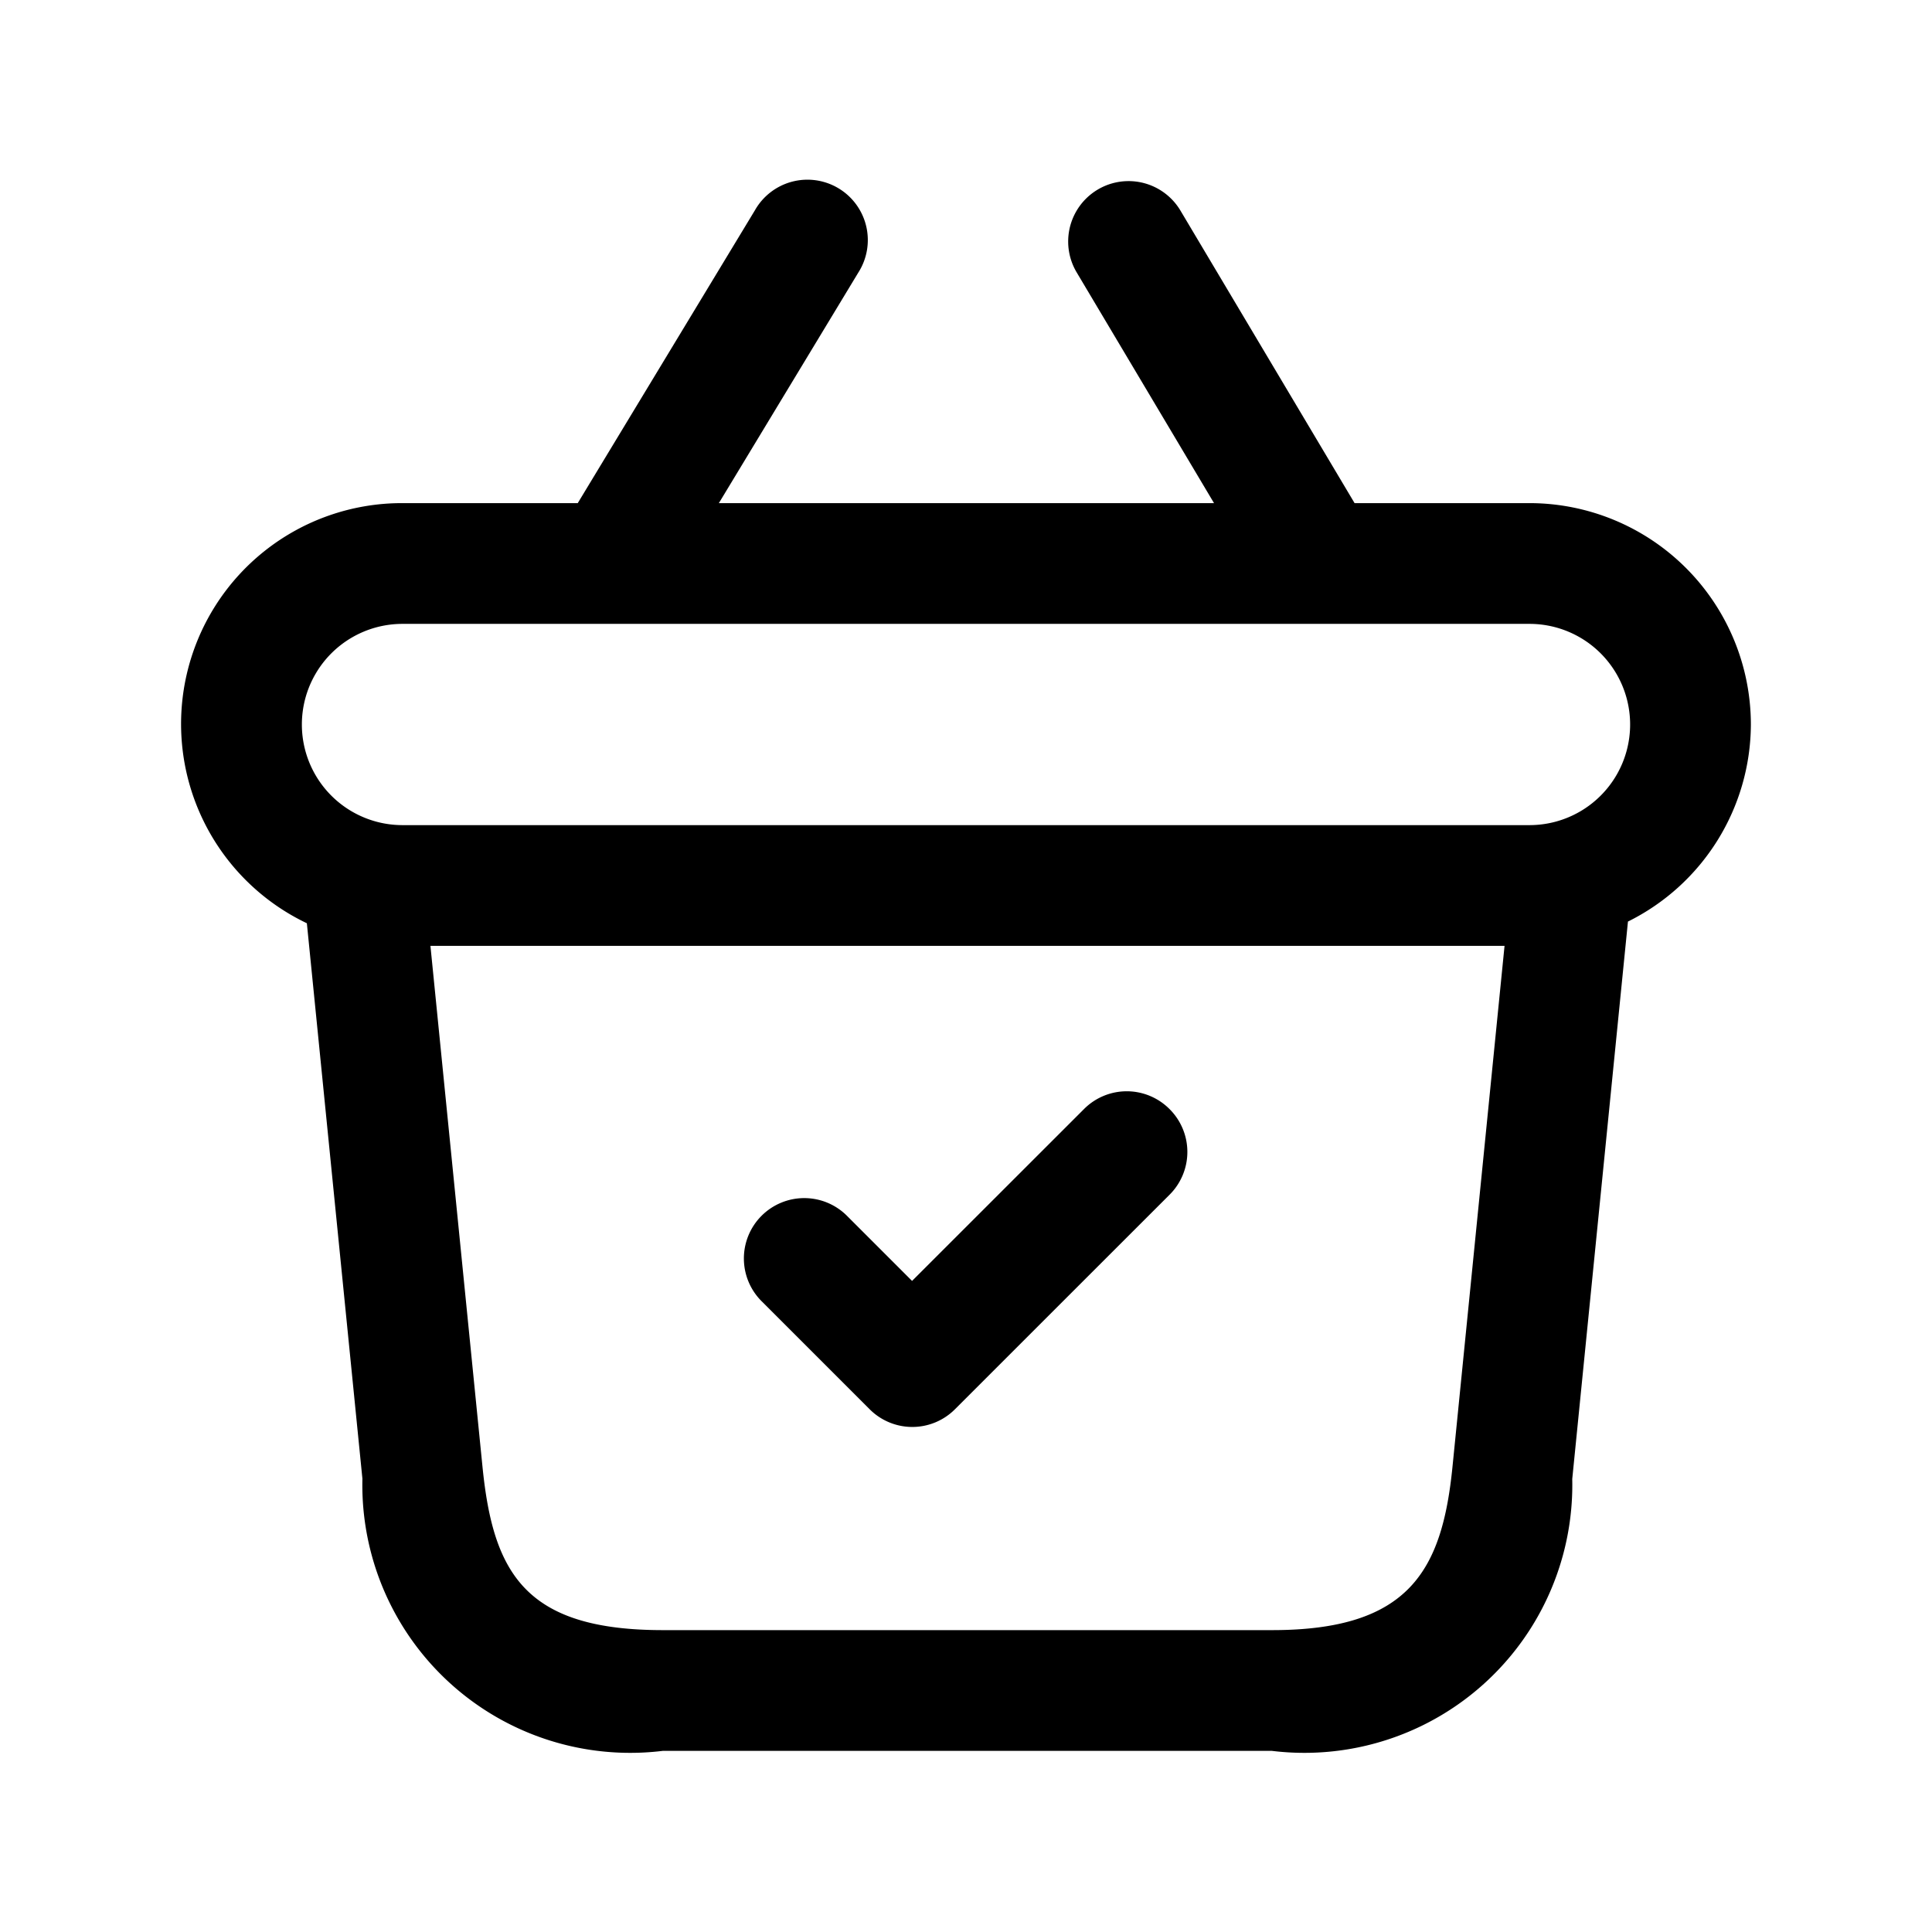 <svg xmlns="http://www.w3.org/2000/svg" width="24" height="24" viewBox="0 0 24 24">
    <path d="M21.75,9A2.752,2.752,0,0,0,19,6.25H16.827L14.664,2.616a.75.75,0,1,0-1.289.768L15.081,6.25H8.93l1.731-2.862a.75.75,0,1,0-1.283-.776L7.177,6.25H5a2.743,2.743,0,0,0-1.188,5.219l.69,6.9A3.328,3.328,0,0,0,8.233,21.75H15.8a3.328,3.328,0,0,0,3.731-3.377l.692-6.925A2.744,2.744,0,0,0,21.75,9ZM5,7.75H19a1.25,1.25,0,0,1,0,2.5H5a1.25,1.25,0,0,1,0-2.5ZM18.043,18.224c-.129,1.283-.536,2.026-2.239,2.026H8.233c-1.712,0-2.107-.712-2.239-2.026L5.347,11.75H18.69ZM14.53,13.779a.75.75,0,0,1,0,1.061l-2.667,2.666a.748.748,0,0,1-1.06,0L9.47,16.173a.75.75,0,1,1,1.06-1.061l.8.8,2.137-2.136A.749.749,0,0,1,14.53,13.779Z"/>
</svg>